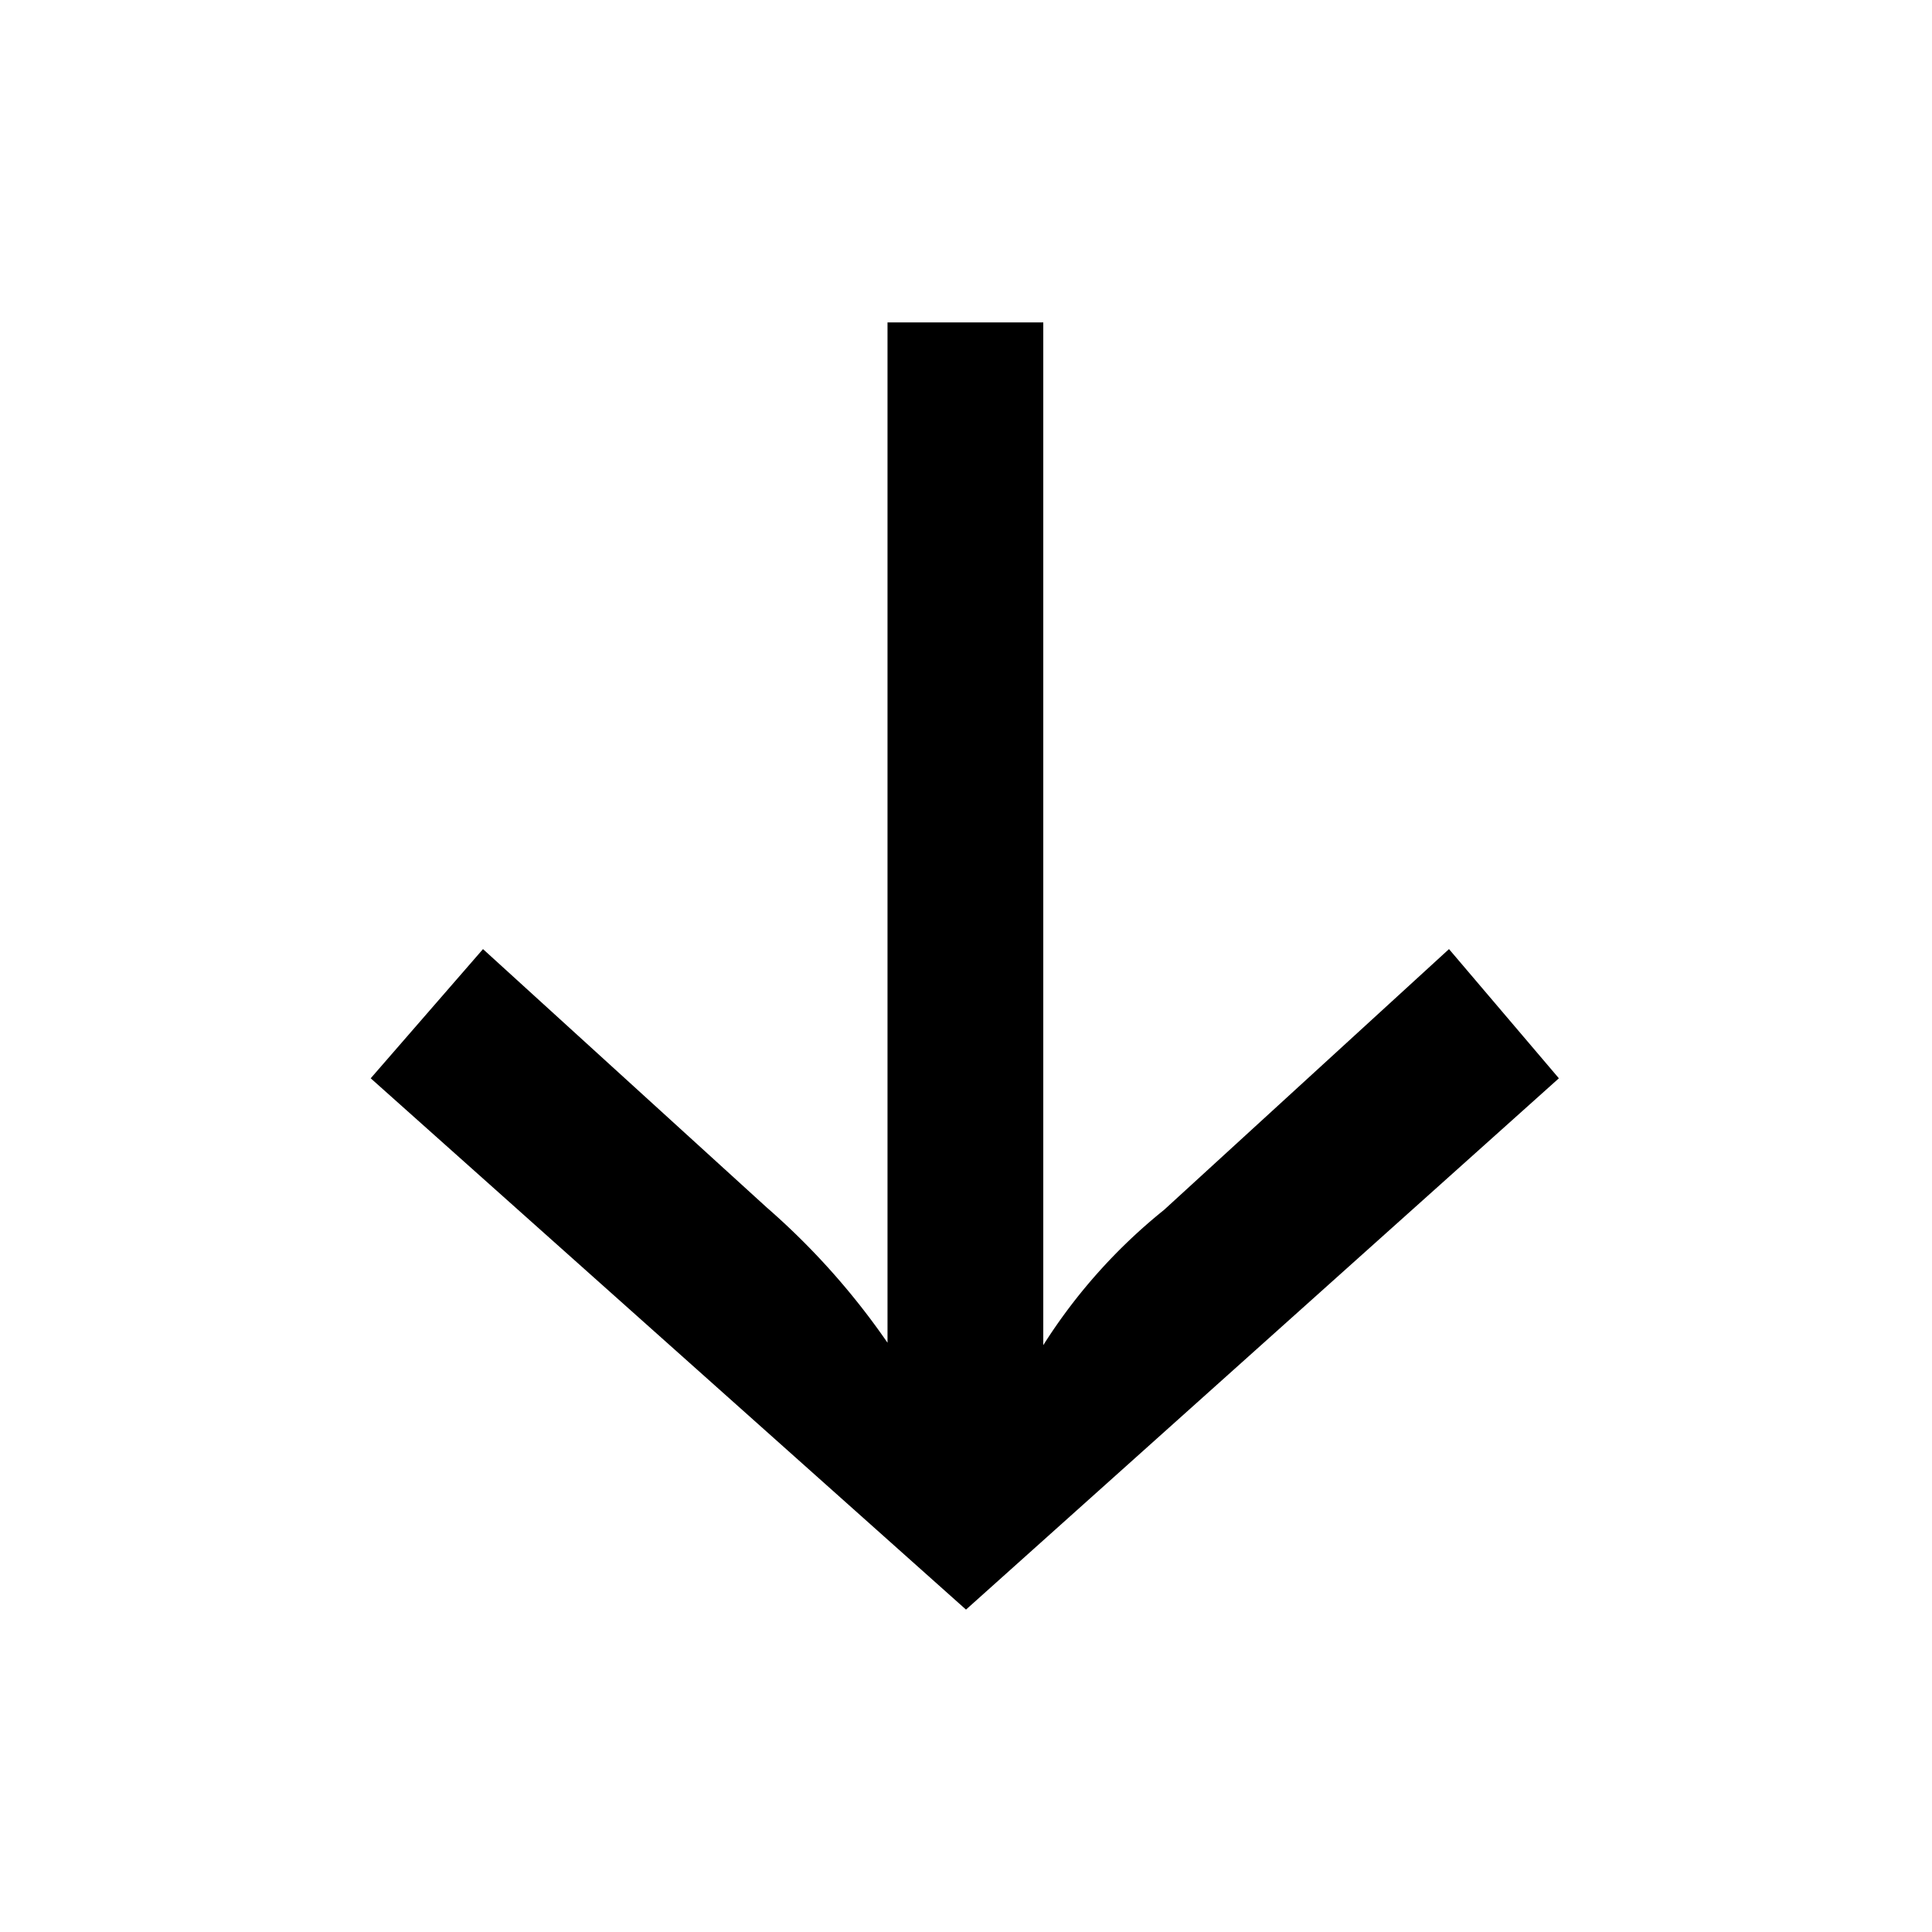 <svg xmlns="http://www.w3.org/2000/svg" viewBox="0 0 16 16"><title>003-arrow-bottom</title><path d="M3.07,8.93,4,7.86,6.35,10a6,6,0,0,1,1,1.12V2.67H8.64v8.47a4.58,4.58,0,0,1,1-1.12L12,7.86l.91,1.07L8,13.33Z"/></svg>